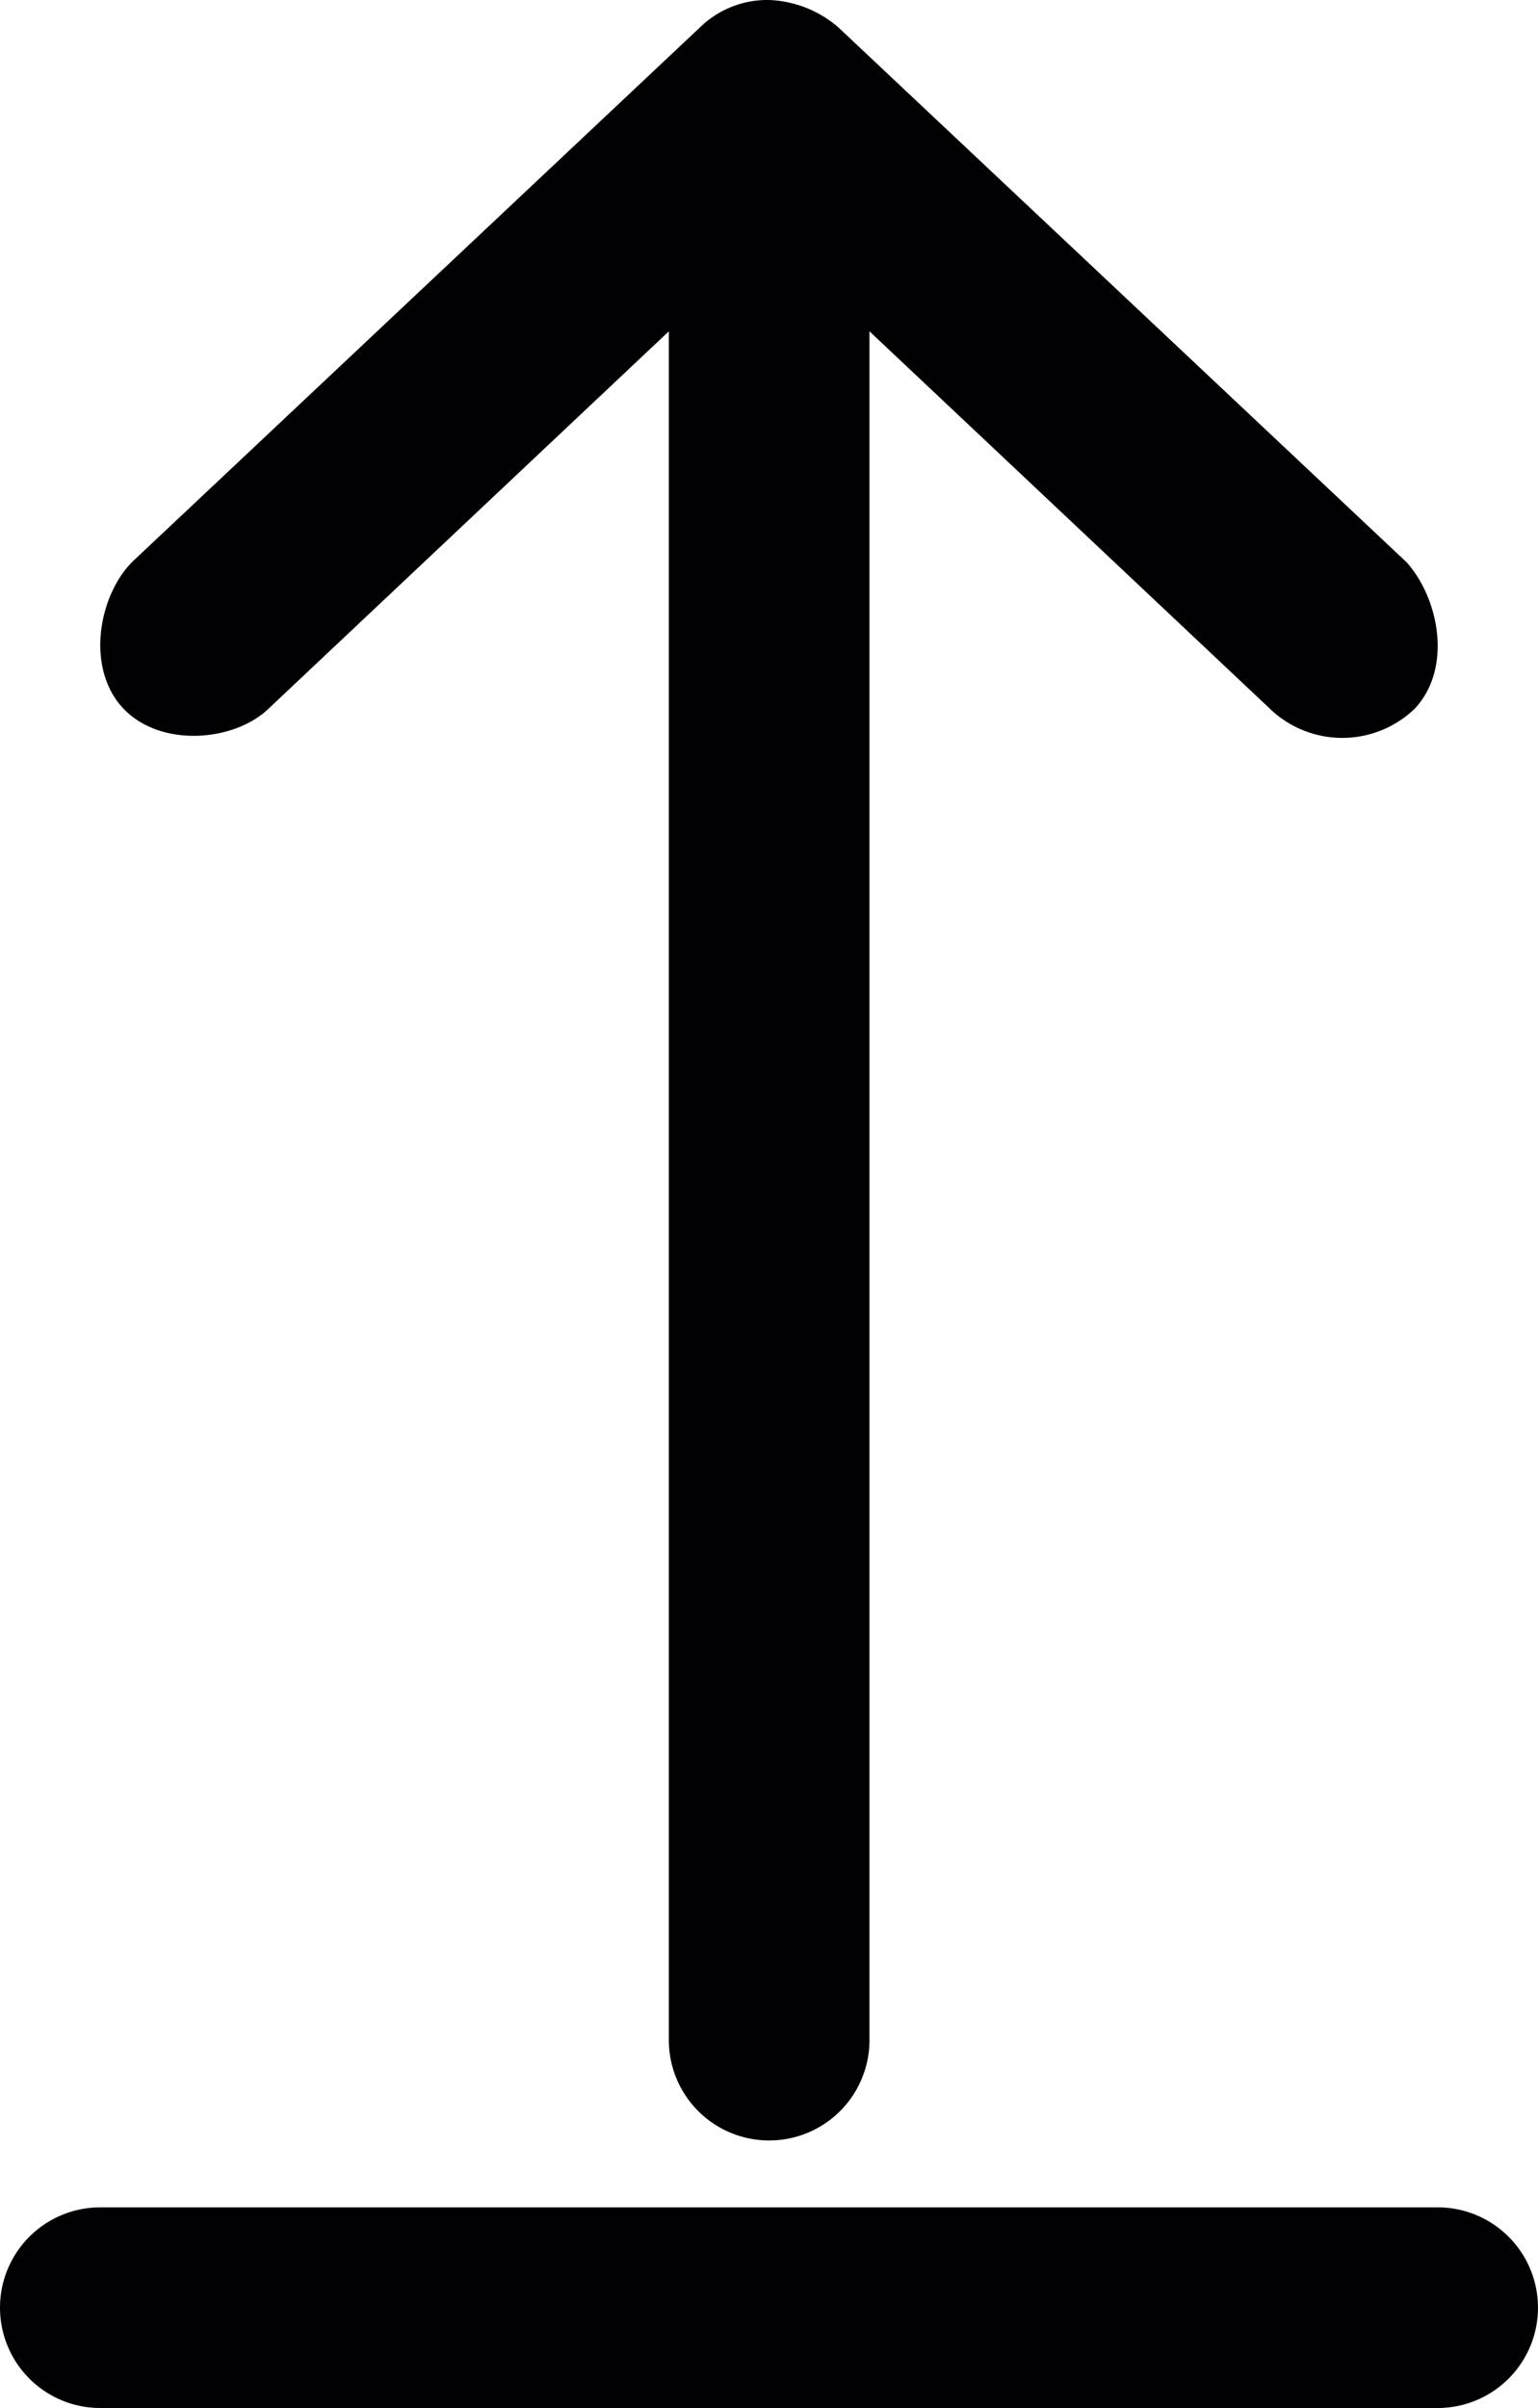 <svg id="basico" xmlns="http://www.w3.org/2000/svg" viewBox="0 0 76.149 119.189"><title>upload</title><path d="M30.963,114.329a4.966,4.966,0,1,0,0,9.932H97.179a4.966,4.966,0,0,0,0-9.932H30.963Z" transform="translate(-25.997 -5.072)" style="fill:#010002"/><path d="M64.08,5.072a5.567,5.567,0,0,1,3.414,1.345L95.637,32.9c1.613,1.795,2.279,5.236.414,7.242a5.173,5.173,0,0,1-7.243-.051L69.046,21.471v84.581a4.966,4.966,0,0,1-9.933,0V21.471L39.351,40.095c-1.7,1.695-5.385,2.008-7.243.051s-1.264-5.521.414-7.242L60.665,6.417A4.776,4.776,0,0,1,64.08,5.072Z" transform="translate(-25.997 -5.072)" style="fill:#010002"/></svg>
